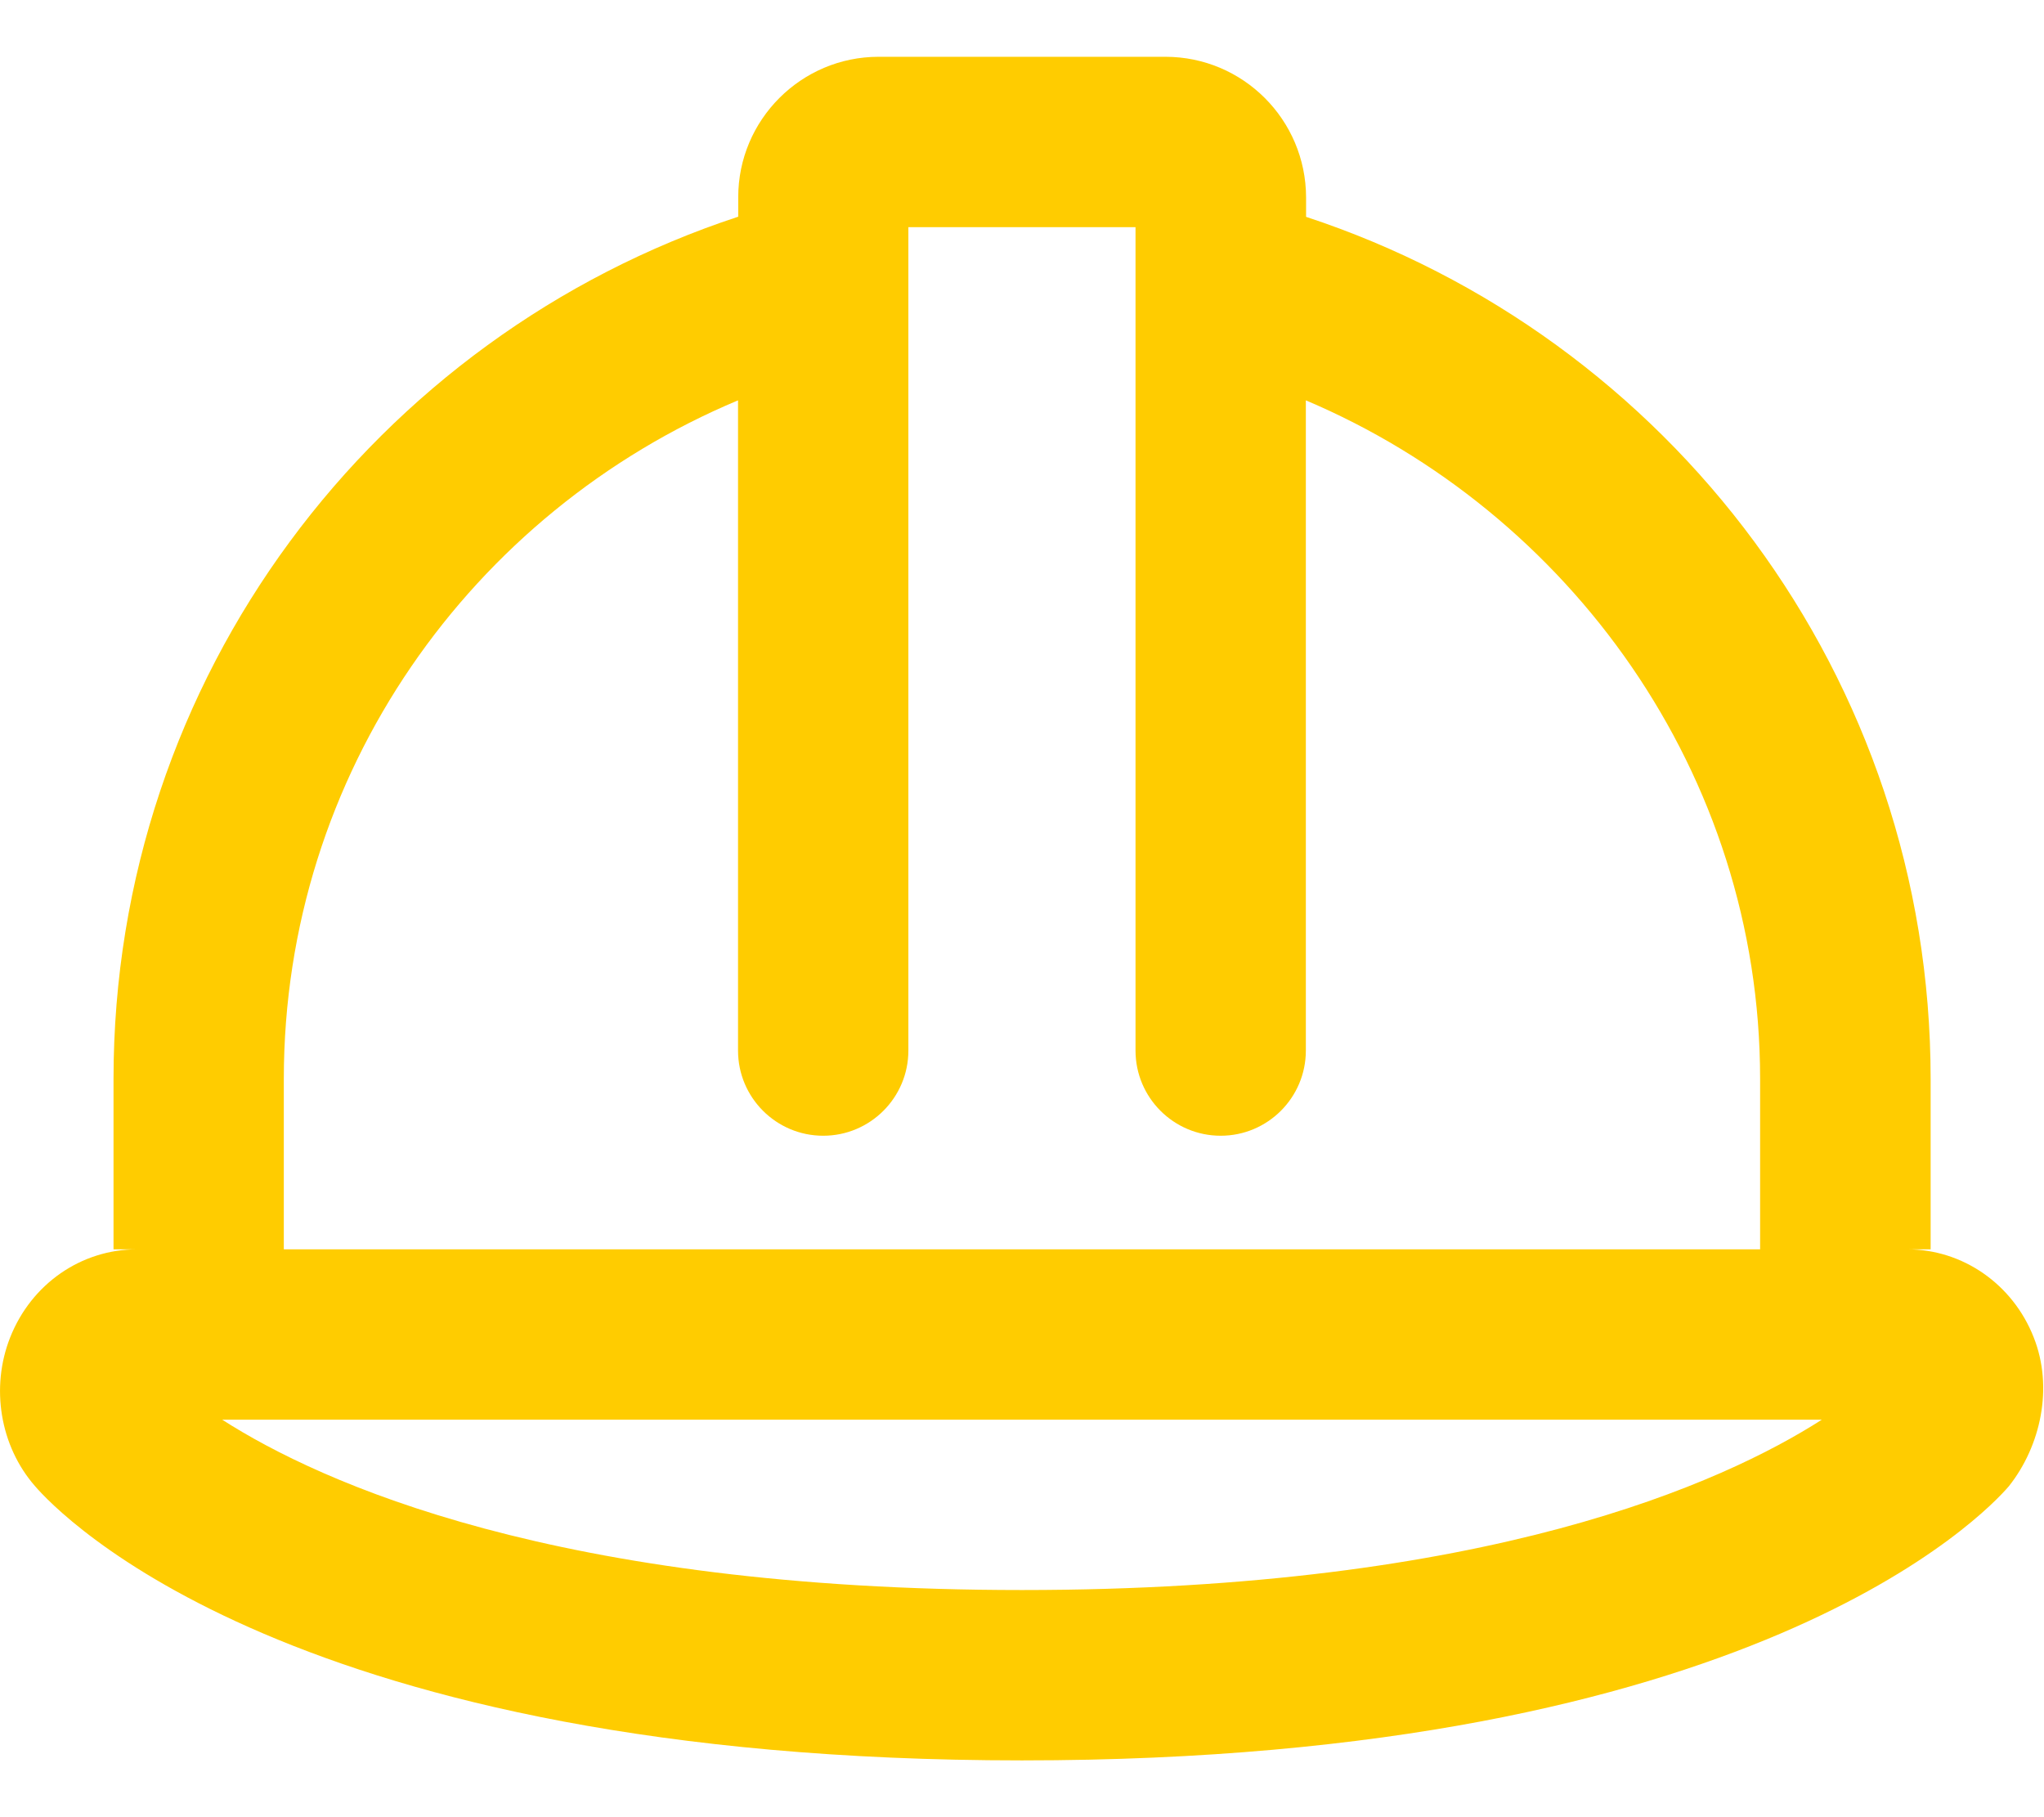 <svg width="54" height="48" viewBox="0 0 54 48" fill="none" xmlns="http://www.w3.org/2000/svg">
<path d="M53.728 35.325C53.175 33.919 51.853 33 50.381 33H51.005V28.5C51.005 17.869 44.083 8.878 34.505 5.728V5.213C34.5 3.164 32.84 1.5 30.787 1.5H23.212C21.168 1.5 19.503 3.164 19.503 5.209V5.724C9.919 8.875 2.999 17.869 2.999 28.5V33H3.623C2.145 33 0.828 33.914 0.269 35.326C-0.255 36.65 0.002 38.194 0.919 39.248C1.558 39.994 7.719 46.5 27 46.5C46.281 46.5 52.444 39.99 53.072 39.258C53.916 38.194 54.253 36.647 53.728 35.325ZM7.498 28.5C7.498 20.415 12.471 13.519 19.498 10.575V27.75C19.498 28.992 20.506 30 21.748 30C22.99 30 23.998 28.992 23.998 27.75V6H29.999V27.75C29.999 28.992 31.007 30 32.249 30C33.491 30 34.499 28.992 34.499 27.75V10.575C41.447 13.519 46.5 20.419 46.5 28.5V33H7.498V28.5ZM27 42C14.7 42 8.475 39.17 5.869 37.5H48.131C45.525 39.169 39.3 42 27 42Z" fill="#FFCC00"/>
</svg>
